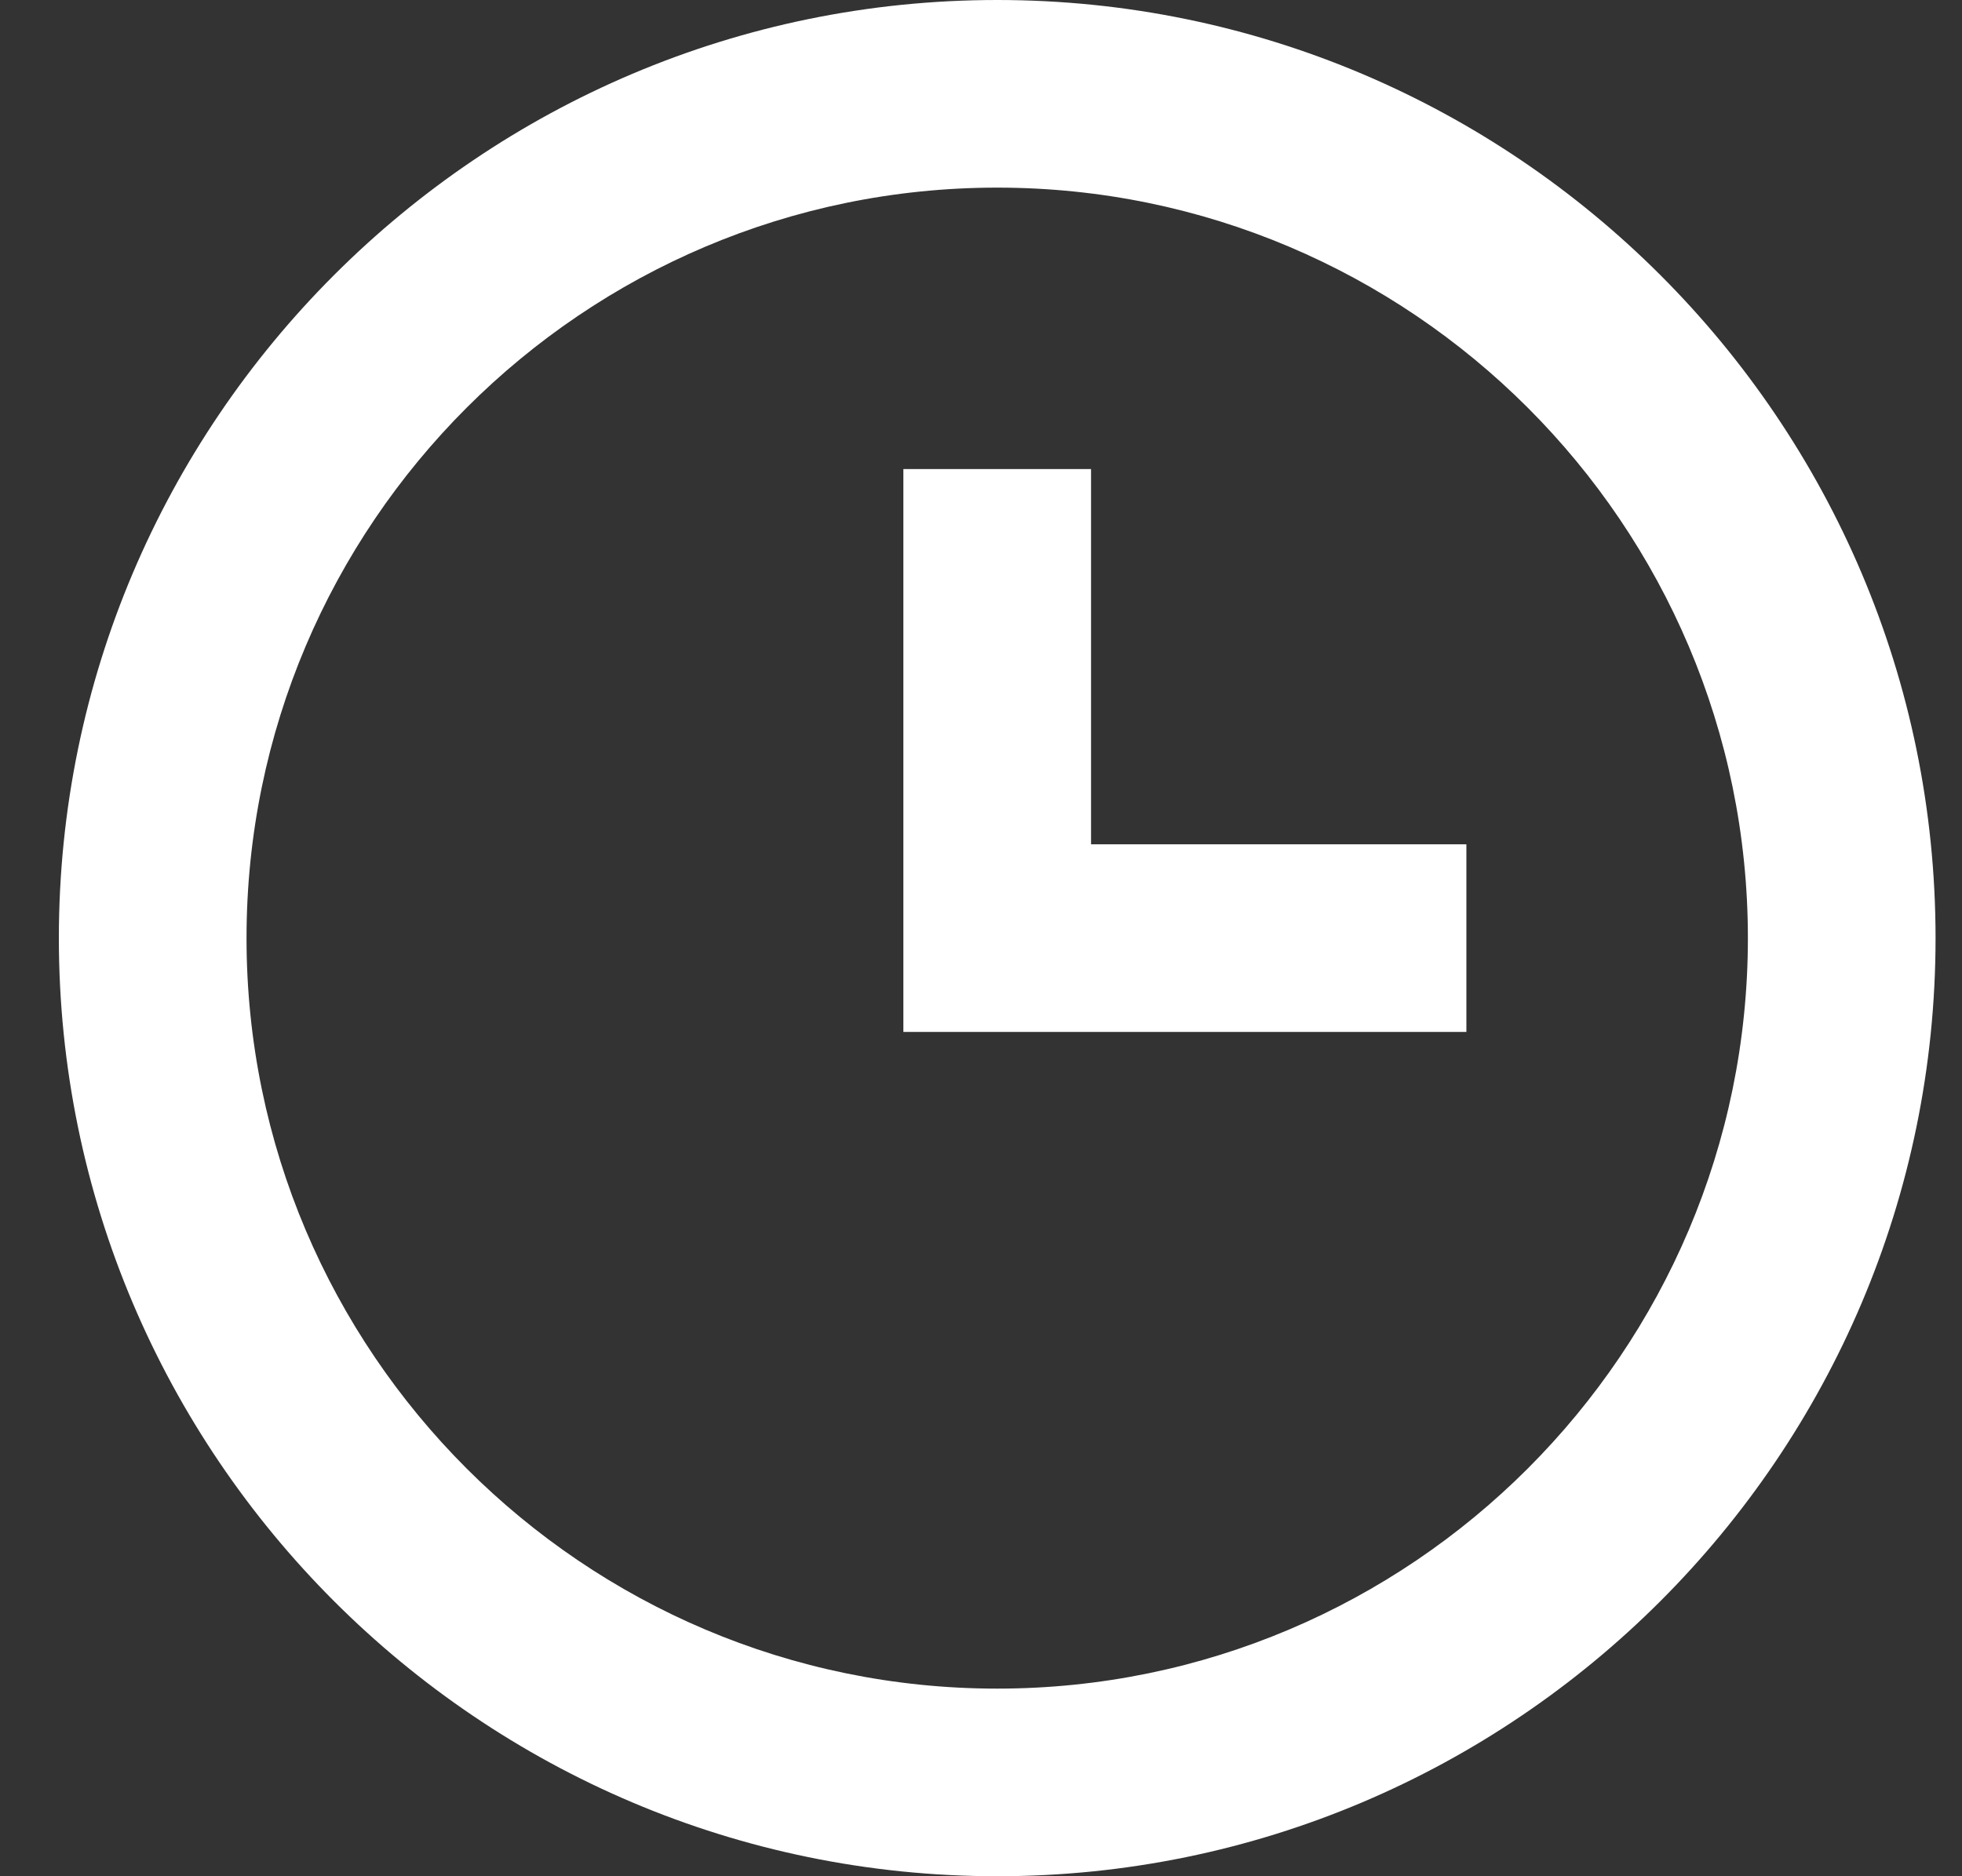 <svg width="23" height="22" viewBox="0 0 23 22" fill="none" xmlns="http://www.w3.org/2000/svg">
<rect x="0" y="0" width="23" height="22" fill="#333333" stroke="none"/>
<g id="Group 41">
<path id="Vector" d="M11.69 0C5.625 0 0.69 4.935 0.69 11C0.69 17.065 5.625 22 11.69 22C17.755 22 22.69 17.065 22.69 11C22.69 4.935 17.755 0 11.69 0ZM11.69 19.8C6.838 19.8 2.89 15.852 2.89 11C2.89 6.148 6.838 2.2 11.69 2.2C16.542 2.2 20.49 6.148 20.49 11C20.49 15.852 16.542 19.8 11.69 19.8Z" fill="white"/>
<path id="Vector_2" d="M12.79 5.5H10.59V12.1H17.19V9.9H12.79V5.5Z" fill="white"/>
</g>
</svg>
